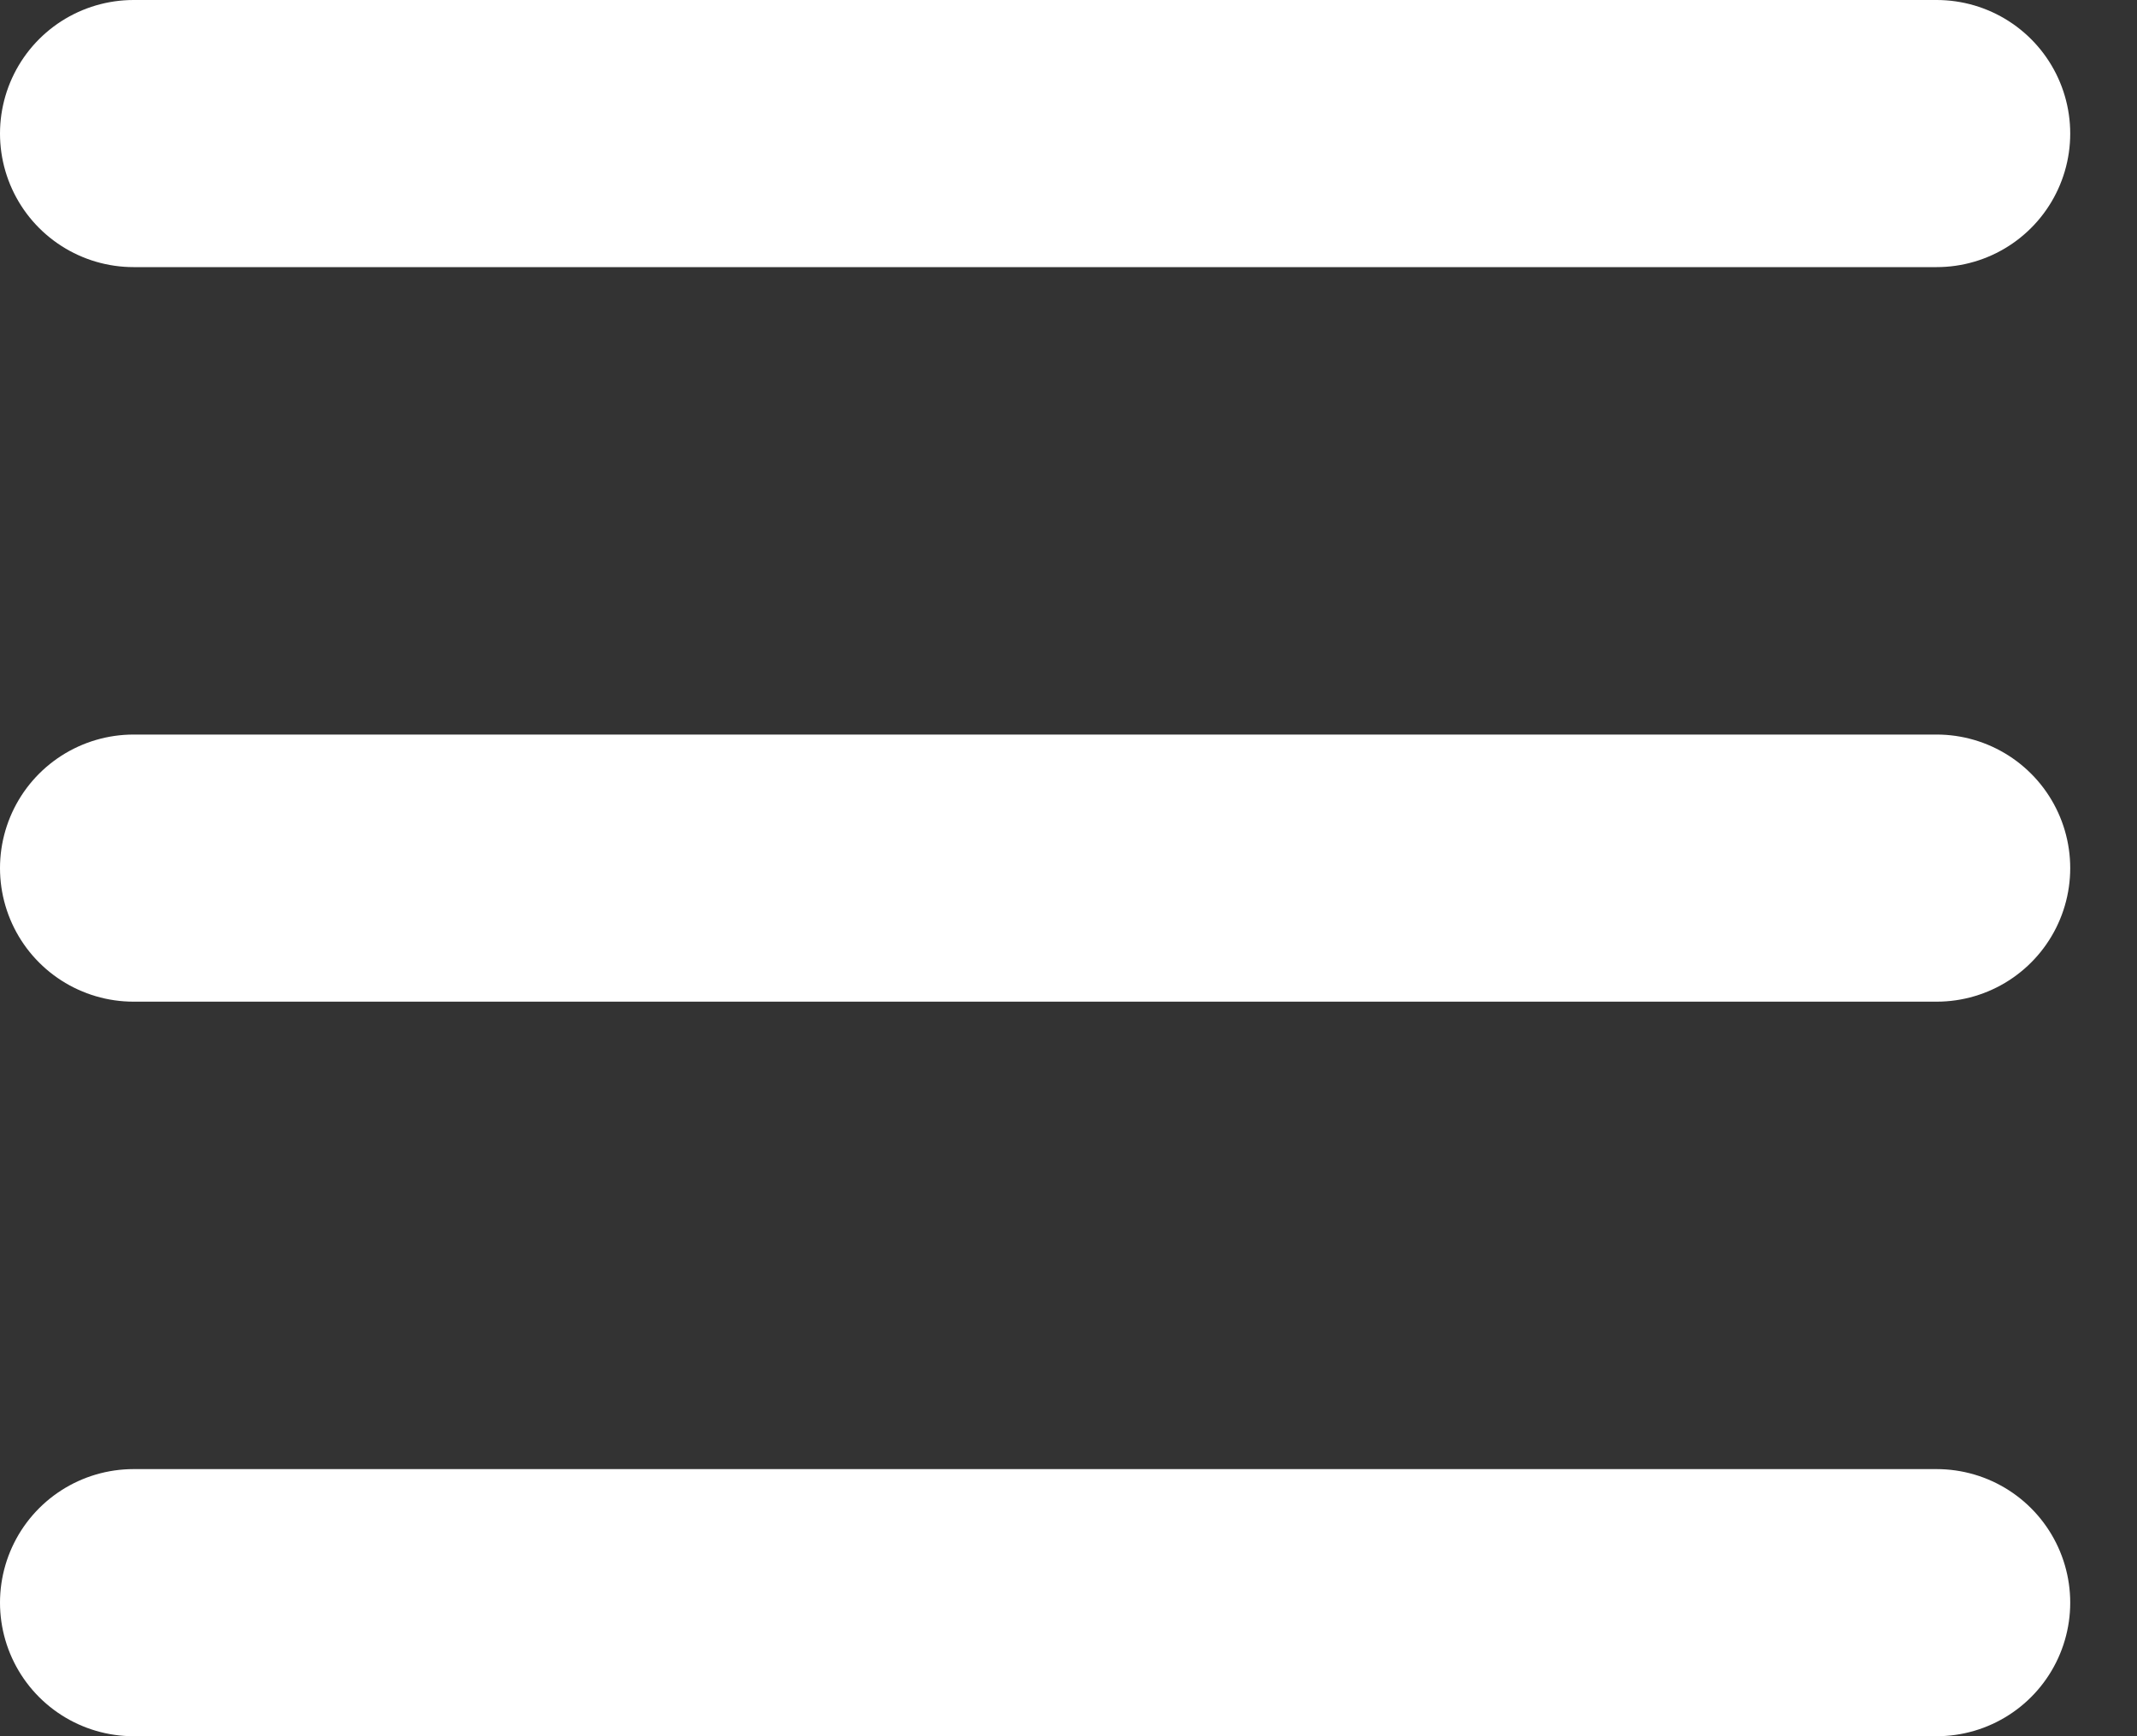 <svg viewBox="0 0 16 13" fill="none" xmlns="http://www.w3.org/2000/svg"><rect x="0" y="0" width="16" height="13" fill="#333333" stroke="none"/><path d="M1 1h13.5M1 6.5h13.5M1 12h13.5" stroke="#ffffff" stroke-width="2" stroke-linecap="round"/></svg>
